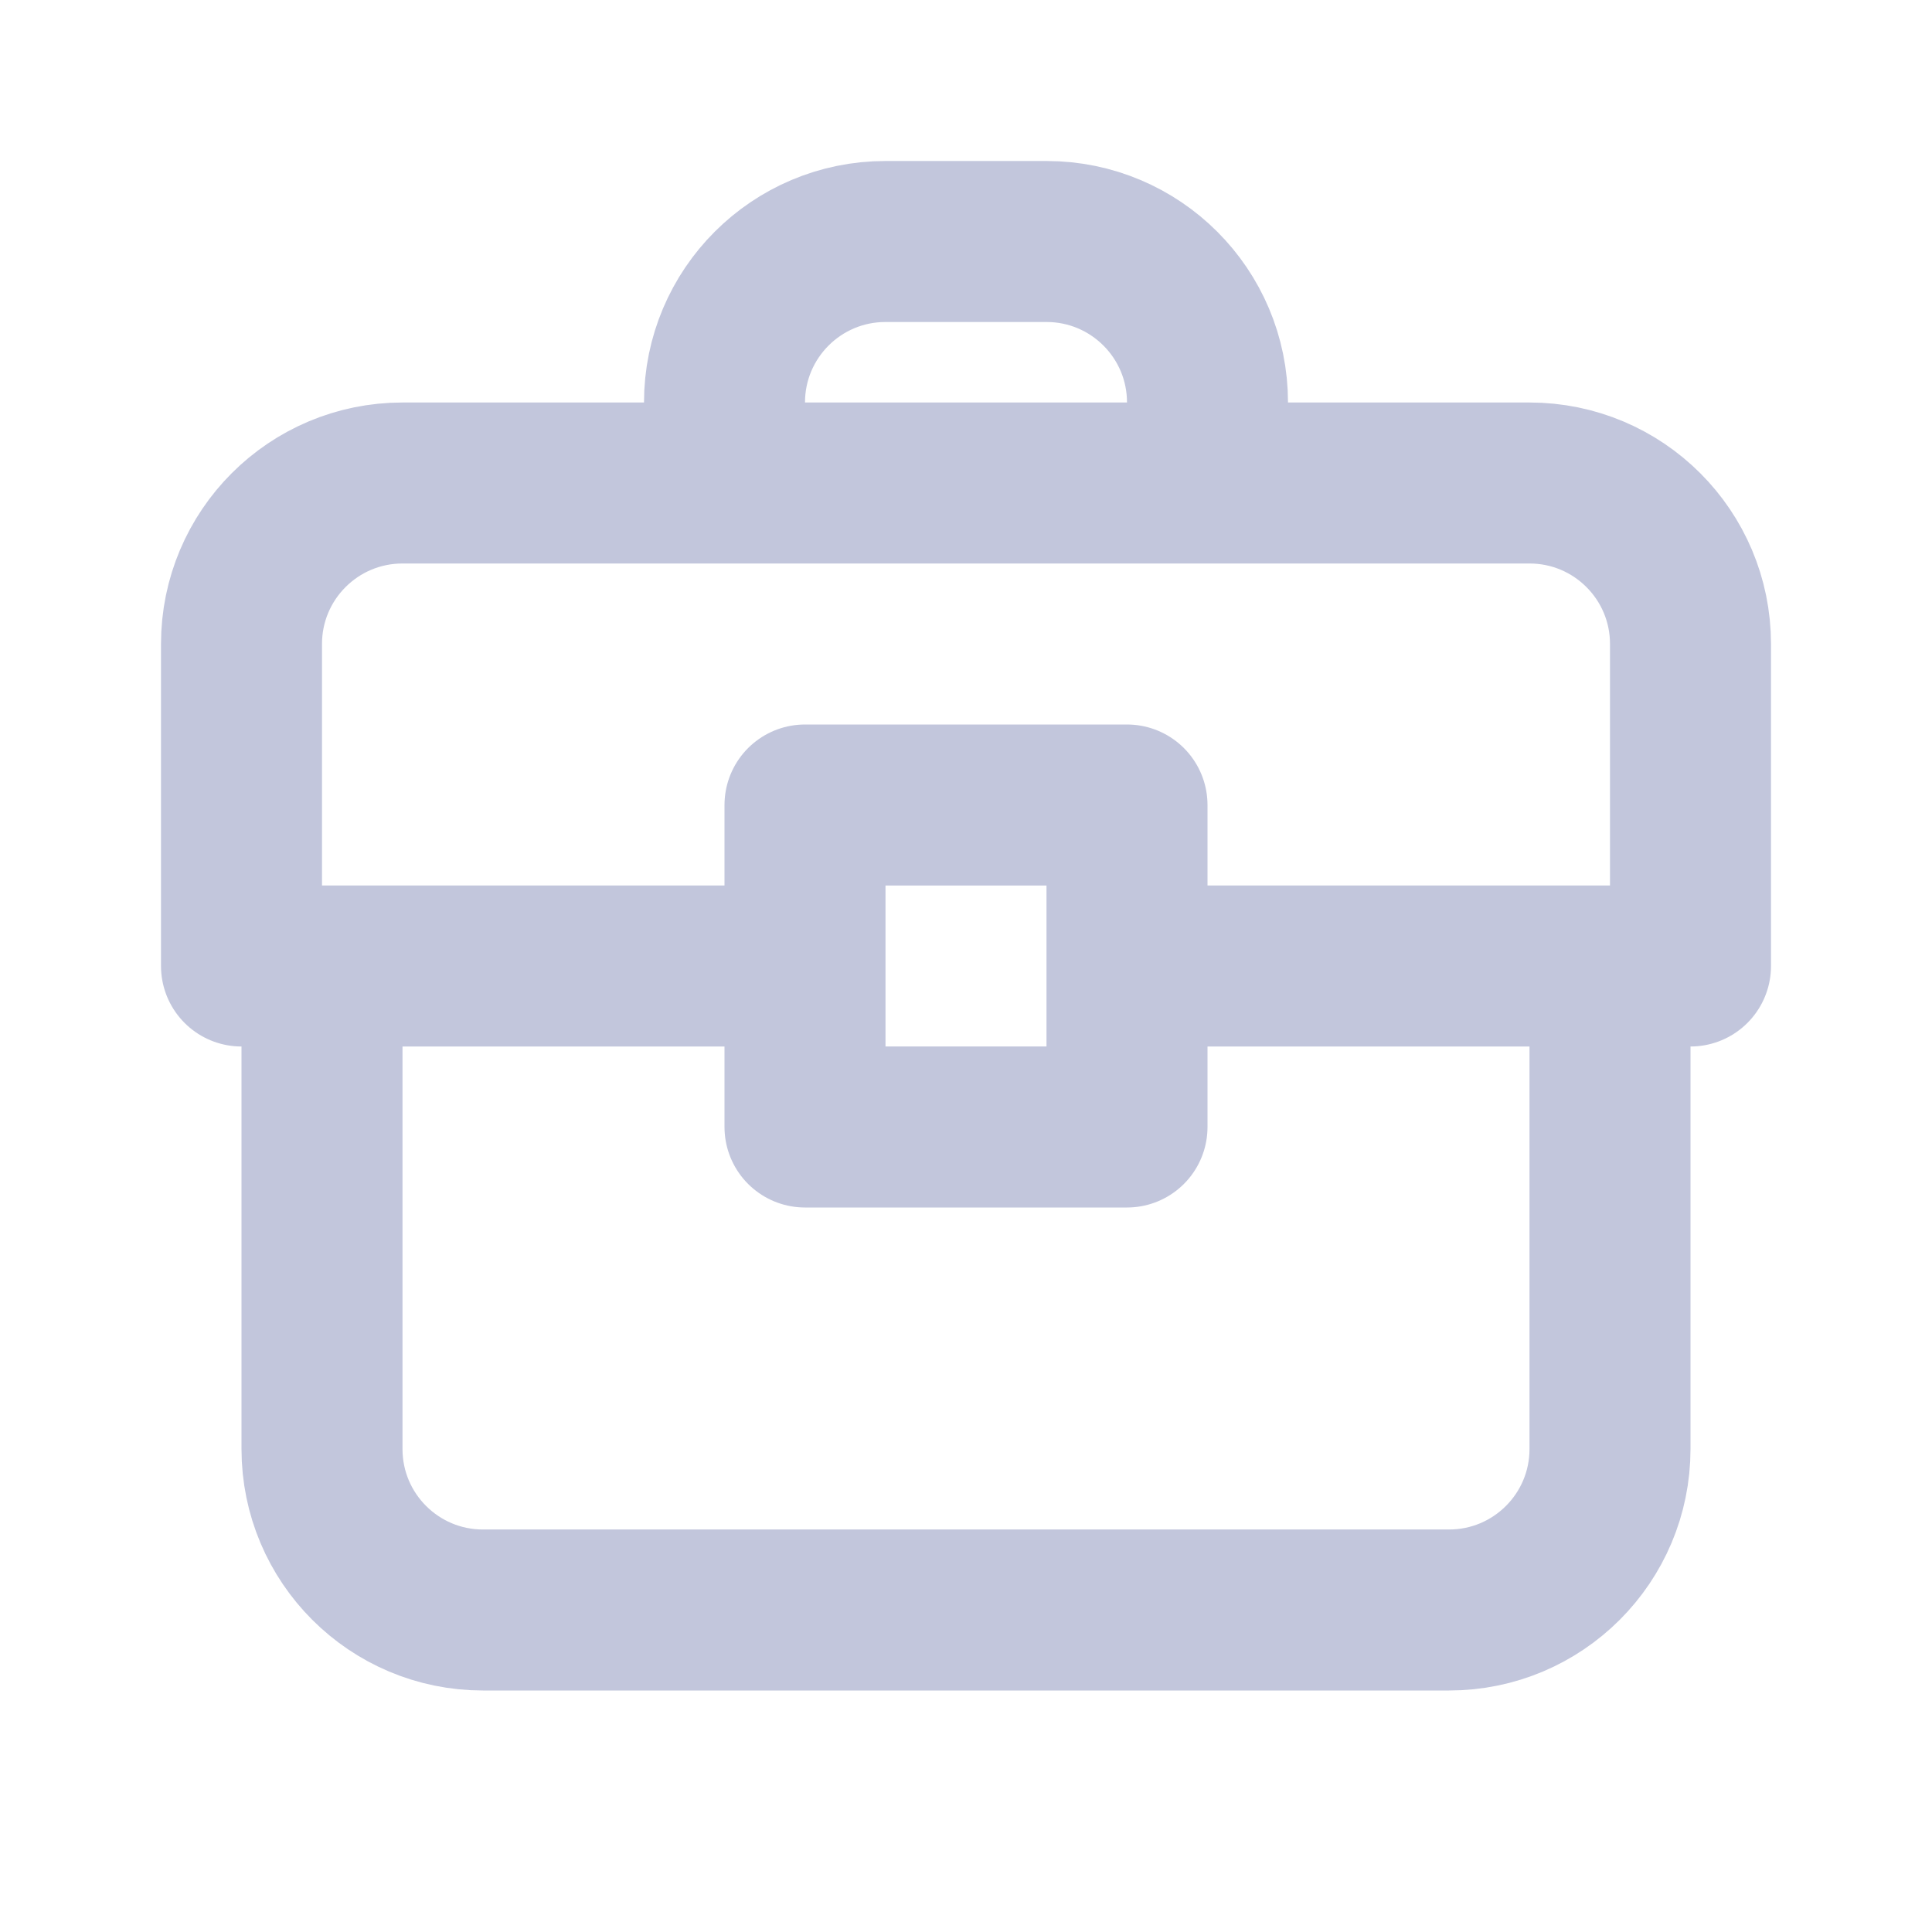 <svg viewBox="0 0 24 24" fill="none" xmlns="http://www.w3.org/2000/svg">
    <path
        d="M4 12H3V8C3 6.895 3.895 6 5 6H9M4 12V18C4 19.105 4.895 20 6 20H18C19.105 20 20 19.105 20 18V12M4 12H10M20 12H21V8C21 6.895 20.105 6 19 6H15M20 12H14M14 12V10H10V12M14 12V14H10V12M9 6V5C9 3.895 9.895 3 11 3H13C14.105 3 15 3.895 15 5V6M9 6H15"
        stroke="#c2c6dc" stroke-width="2" stroke-linecap="round" stroke-linejoin="round" />
</svg>